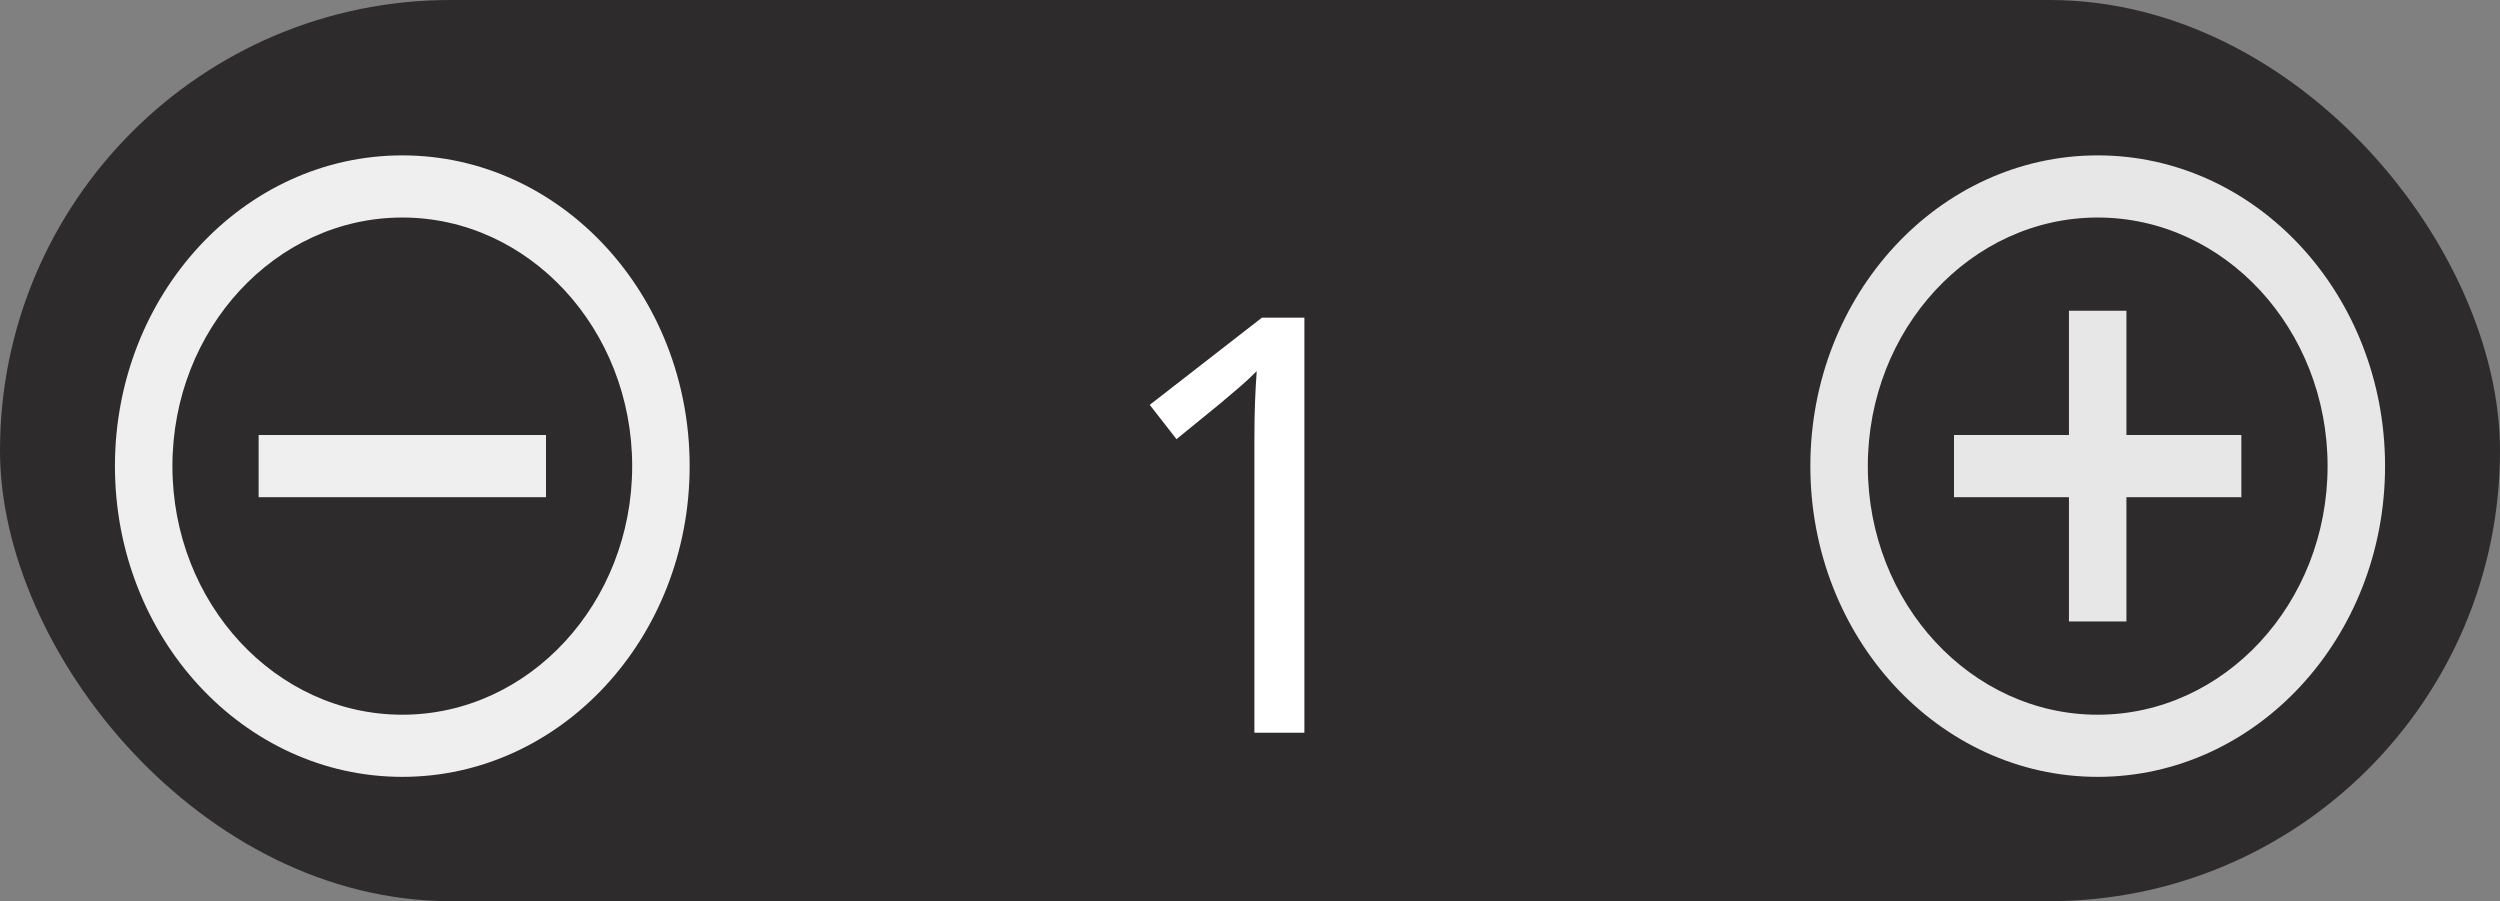 <svg width="86" height="31" viewBox="0 0 86 31" fill="none" xmlns="http://www.w3.org/2000/svg">
<rect x="0" y="0" width="86" height="31" fill="#808080" stroke="none"/>
<rect width="86" height="31" rx="15.5" fill="#2D2B2B"/>
<g clip-path="url(#clip0_41_195)">
<path d="M73.149 10.69H71.172V14.965H67.218V17.103H71.172V21.379H73.149V17.103H77.103V14.965H73.149V10.69ZM72.161 5.345C66.704 5.345 62.276 10.134 62.276 16.034C62.276 21.935 66.704 26.724 72.161 26.724C77.618 26.724 82.046 21.935 82.046 16.034C82.046 10.134 77.618 5.345 72.161 5.345ZM72.161 24.586C67.802 24.586 64.253 20.748 64.253 16.034C64.253 11.32 67.802 7.483 72.161 7.483C76.52 7.483 80.069 11.32 80.069 16.034C80.069 20.748 76.52 24.586 72.161 24.586Z" fill="#E7E7E7"/>
</g>
<g clip-path="url(#clip1_41_195)">
<path d="M8.897 14.965V17.103H18.782V14.965H8.897ZM13.839 5.345C8.383 5.345 3.954 10.134 3.954 16.034C3.954 21.935 8.383 26.724 13.839 26.724C19.296 26.724 23.724 21.935 23.724 16.034C23.724 10.134 19.296 5.345 13.839 5.345ZM13.839 24.586C9.48 24.586 5.931 20.748 5.931 16.034C5.931 11.32 9.48 7.483 13.839 7.483C18.198 7.483 21.747 11.32 21.747 16.034C21.747 20.748 18.198 24.586 13.839 24.586Z" fill="#EFEFEF"/>
</g>
<path d="M44.871 25.207H43.151V15.227C43.151 14.654 43.158 14.194 43.172 13.847C43.185 13.5 43.205 13.14 43.231 12.767C43.018 12.98 42.825 13.16 42.651 13.307C42.478 13.454 42.258 13.64 41.992 13.867L40.471 15.107L39.551 13.927L43.411 10.927H44.871V25.207Z" fill="white"/>
<defs>
<clipPath id="clip0_41_195">
<rect width="23.724" height="25.655" fill="white" transform="translate(60.299 3.207)"/>
</clipPath>
<clipPath id="clip1_41_195">
<rect width="23.724" height="25.655" fill="white" transform="translate(1.977 3.207)"/>
</clipPath>
</defs>
</svg>
